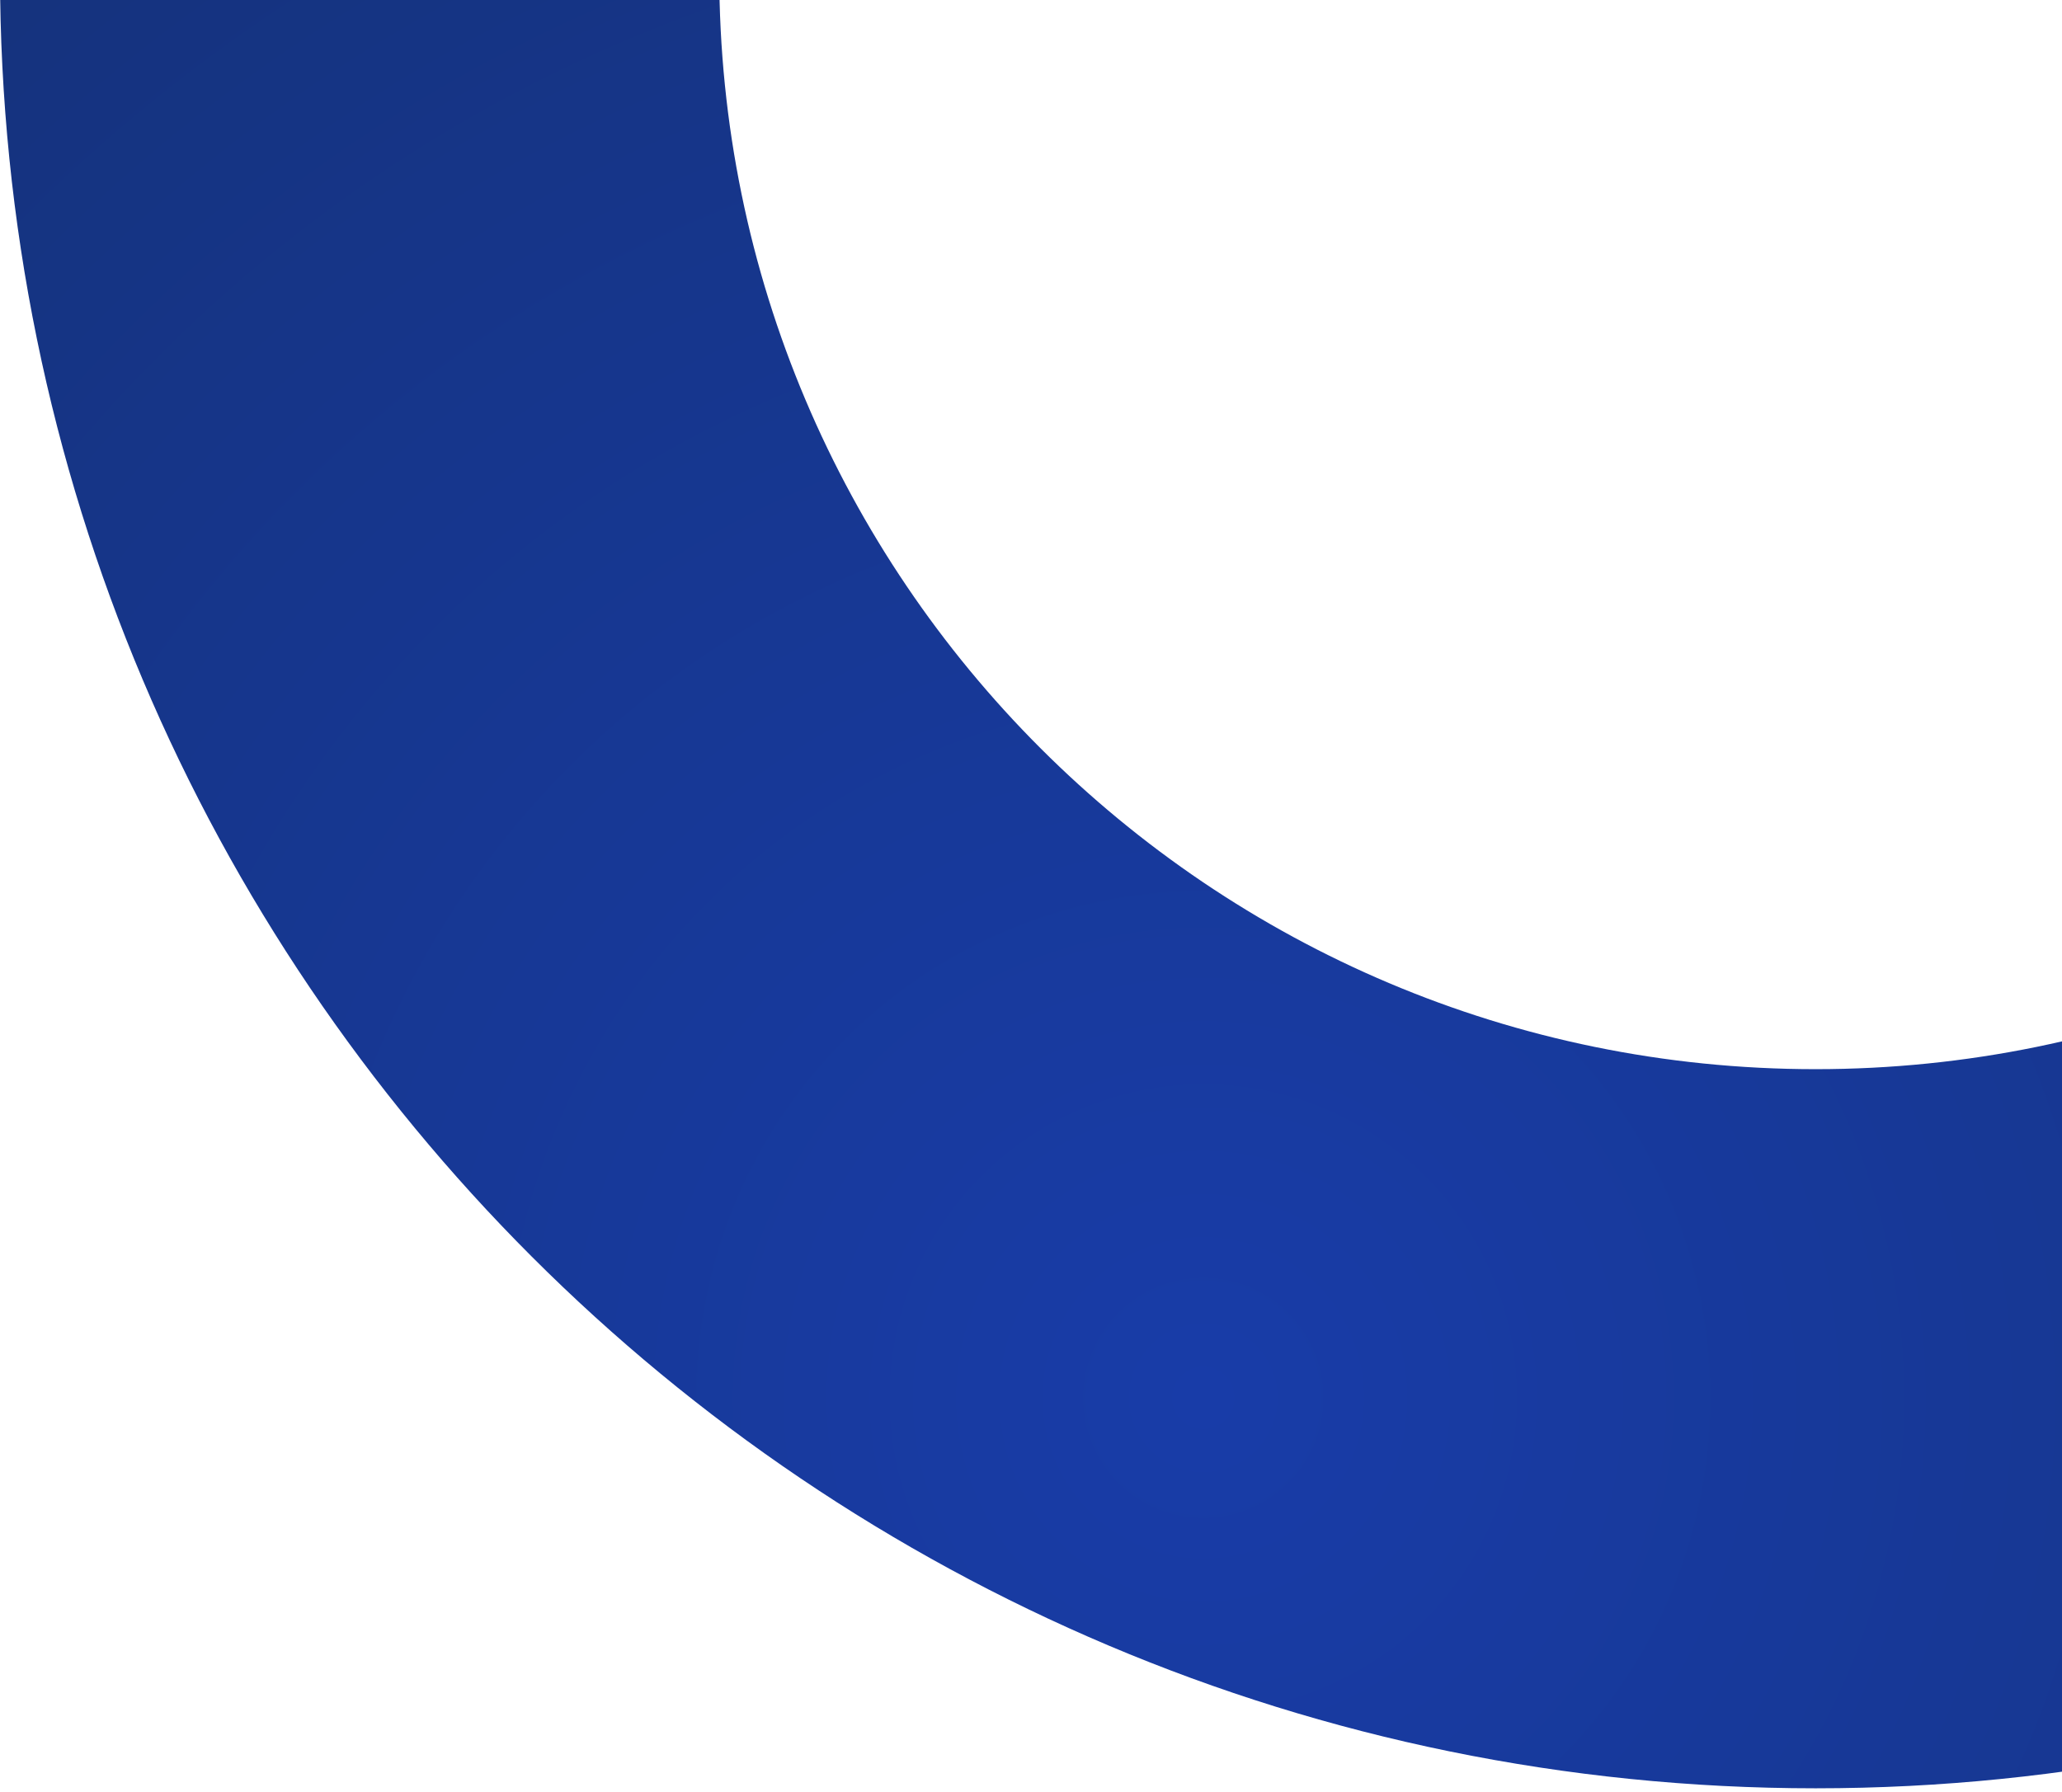 <svg width="329" height="286" viewBox="0 0 329 286" fill="none" xmlns="http://www.w3.org/2000/svg">
<path opacity="0.94" d="M289.688 285.376C449.683 285.376 579.376 155.683 579.376 -4.312C579.376 -164.307 449.683 -294 289.688 -294C129.693 -294 0 -164.307 0 -4.312C0 155.683 129.693 285.376 289.688 285.376ZM289.688 -179.242C386.296 -179.242 464.618 -100.92 464.618 -4.312C464.618 92.296 386.296 170.618 289.688 170.618C193.08 170.618 114.758 92.296 114.758 -4.312C114.758 -100.92 193.08 -179.242 289.688 -179.242Z" fill="url(#paint0_radial_527_7612)"/>
<defs>
<radialGradient id="paint0_radial_527_7612" cx="0" cy="0" r="1" gradientUnits="userSpaceOnUse" gradientTransform="translate(191.1 220.461) scale(758.657 758.657)">
<stop stop-color="#0A30A3"/>
<stop offset="1" stop-color="#00152A"/>
</radialGradient>
</defs>
</svg>
